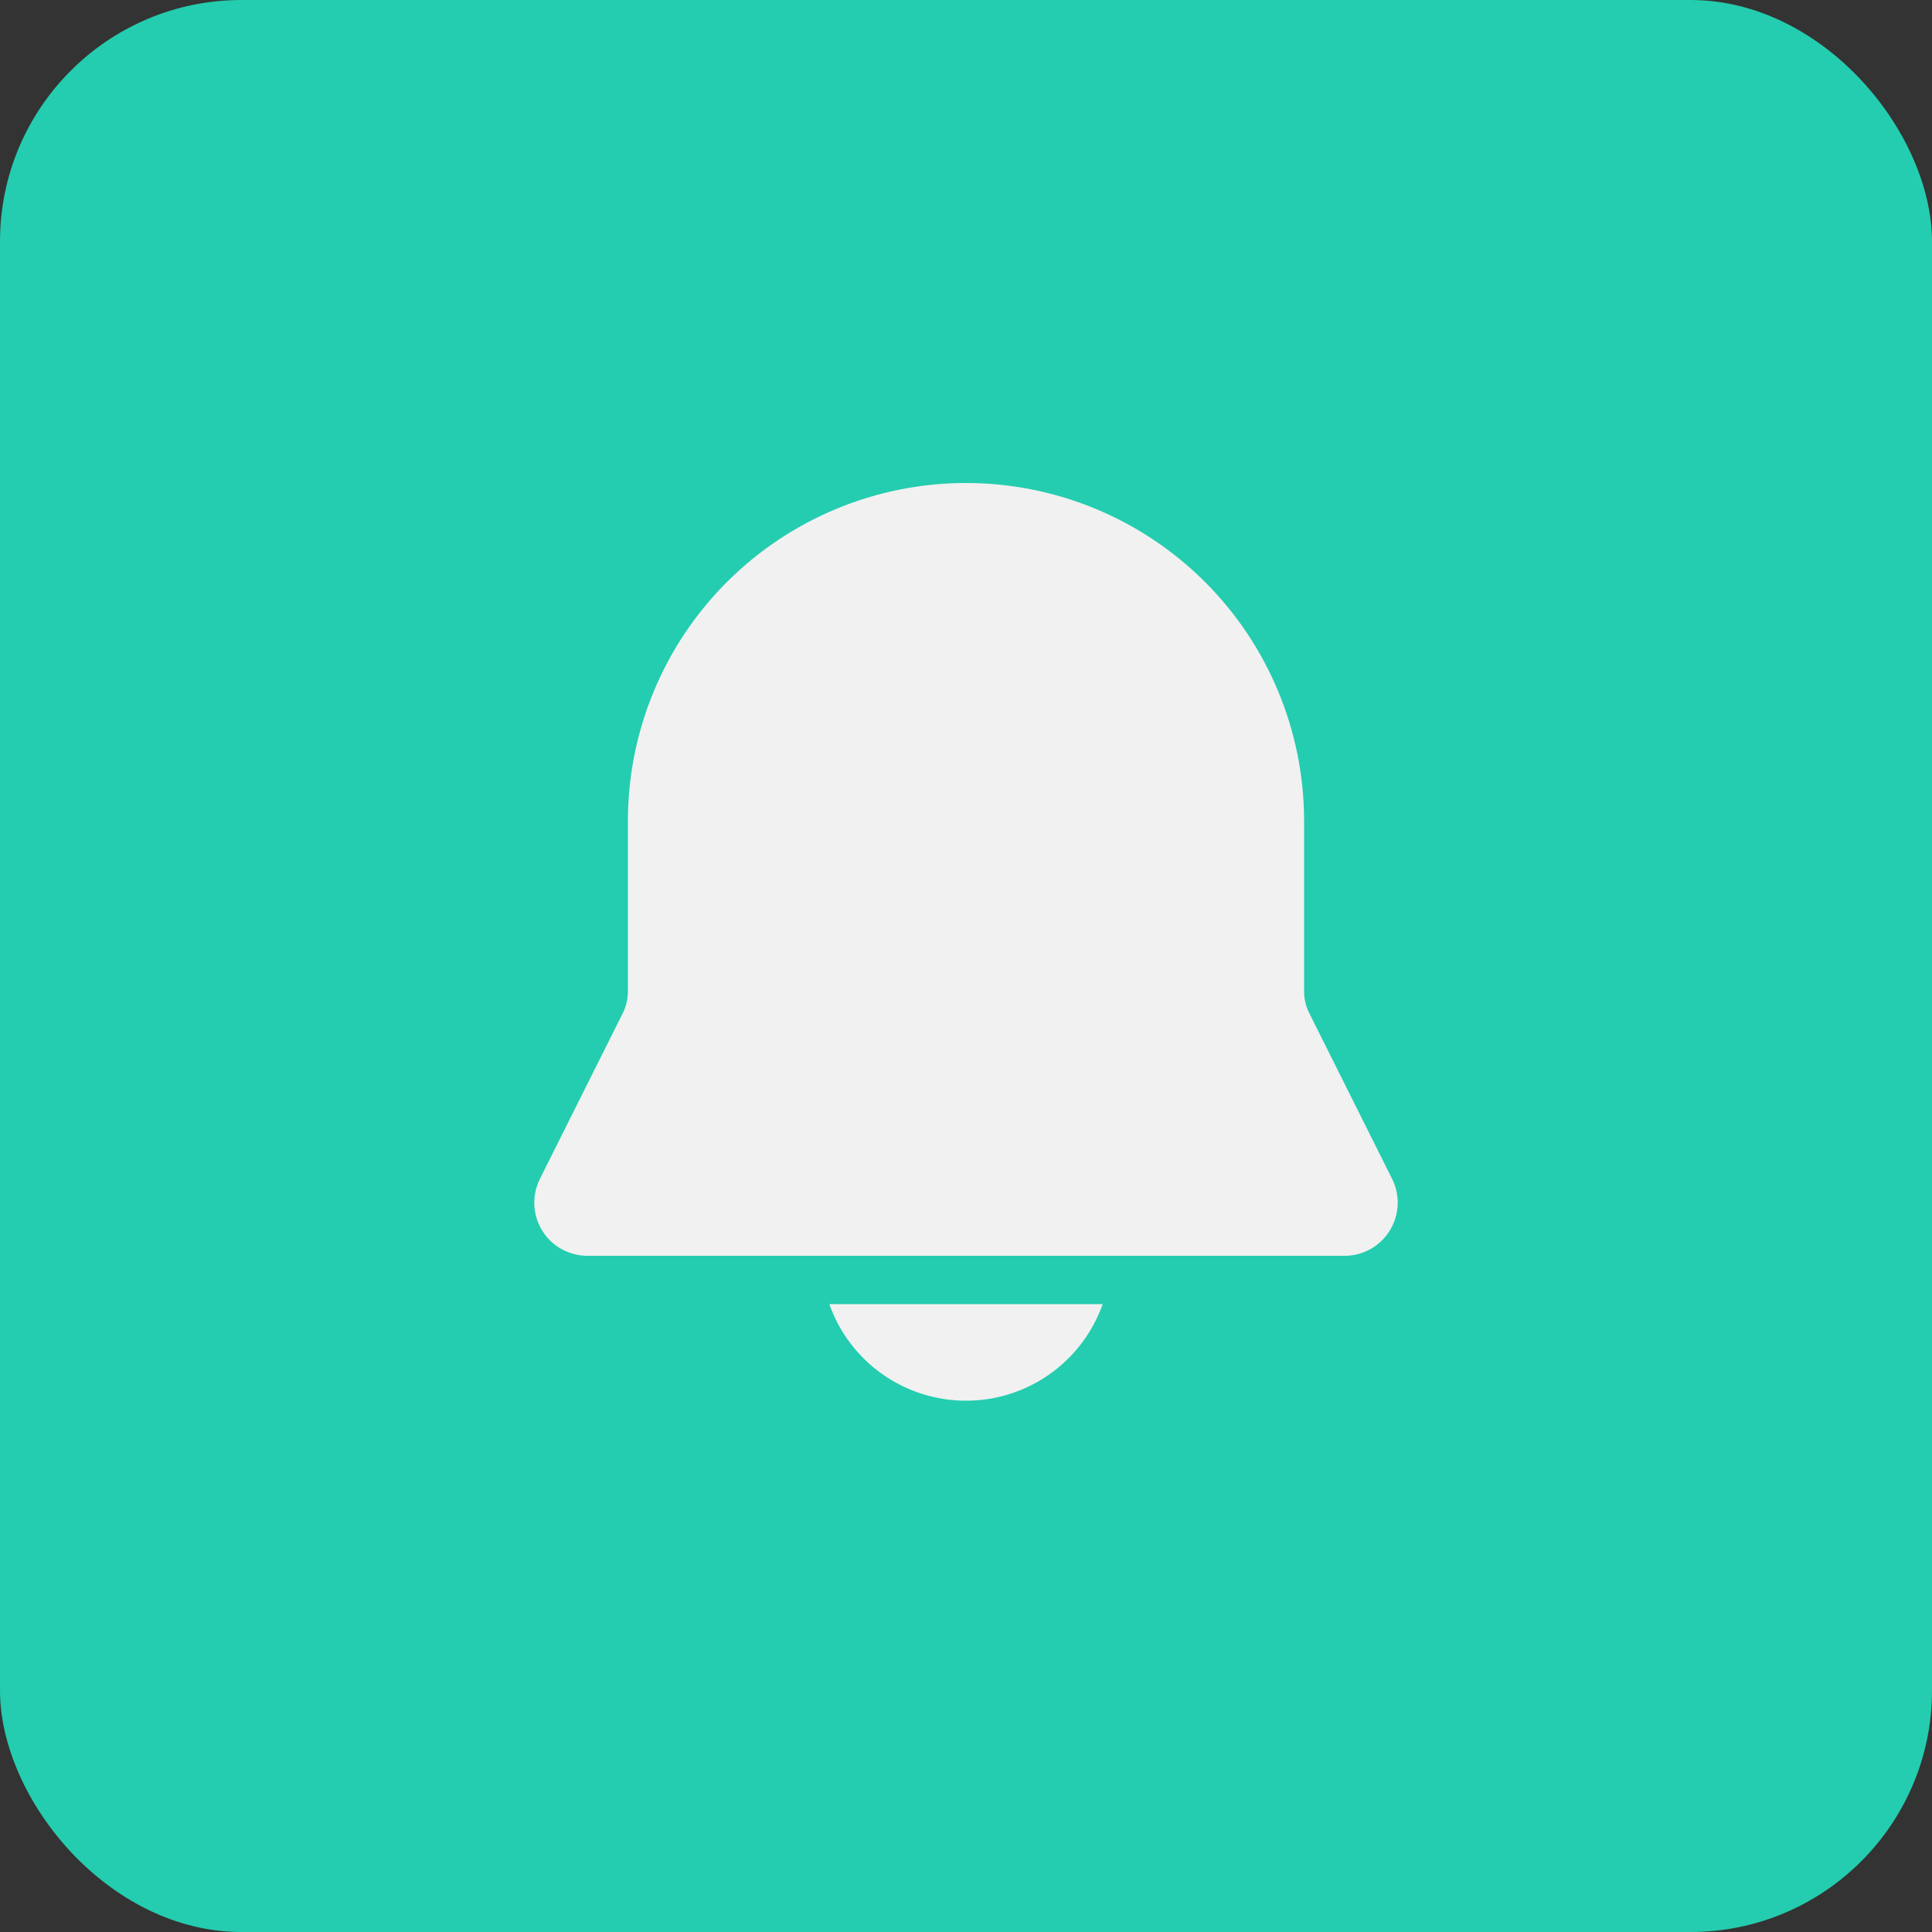 <svg width="40" height="40" viewBox="0 0 40 40" fill="none" xmlns="http://www.w3.org/2000/svg">
<rect x="0" y="0" width="40" height="40" fill="#333333" stroke="none"/>
<rect width="40" height="40" rx="5" fill="#24CDAF"/>
<path d="M20 10C18.143 10 16.363 10.738 15.05 12.05C13.737 13.363 13 15.143 13 17V20.528C13 20.683 12.964 20.836 12.895 20.975L11.178 24.408C11.094 24.576 11.054 24.762 11.063 24.949C11.071 25.137 11.127 25.319 11.226 25.478C11.324 25.638 11.462 25.77 11.626 25.861C11.79 25.952 11.974 26 12.162 26H27.838C28.025 26 28.21 25.952 28.373 25.861C28.537 25.77 28.675 25.638 28.773 25.478C28.872 25.319 28.928 25.137 28.937 24.949C28.945 24.762 28.906 24.576 28.822 24.408L27.106 20.975C27.036 20.836 27 20.683 27 20.528V17C27 15.143 26.262 13.363 24.949 12.05C23.637 10.738 21.856 10 20 10ZM20 29C19.379 29 18.774 28.808 18.267 28.45C17.76 28.092 17.377 27.585 17.17 27H22.83C22.623 27.585 22.239 28.092 21.733 28.45C21.226 28.808 20.62 29 20 29Z" fill="#F1F1F1"/>
</svg>
